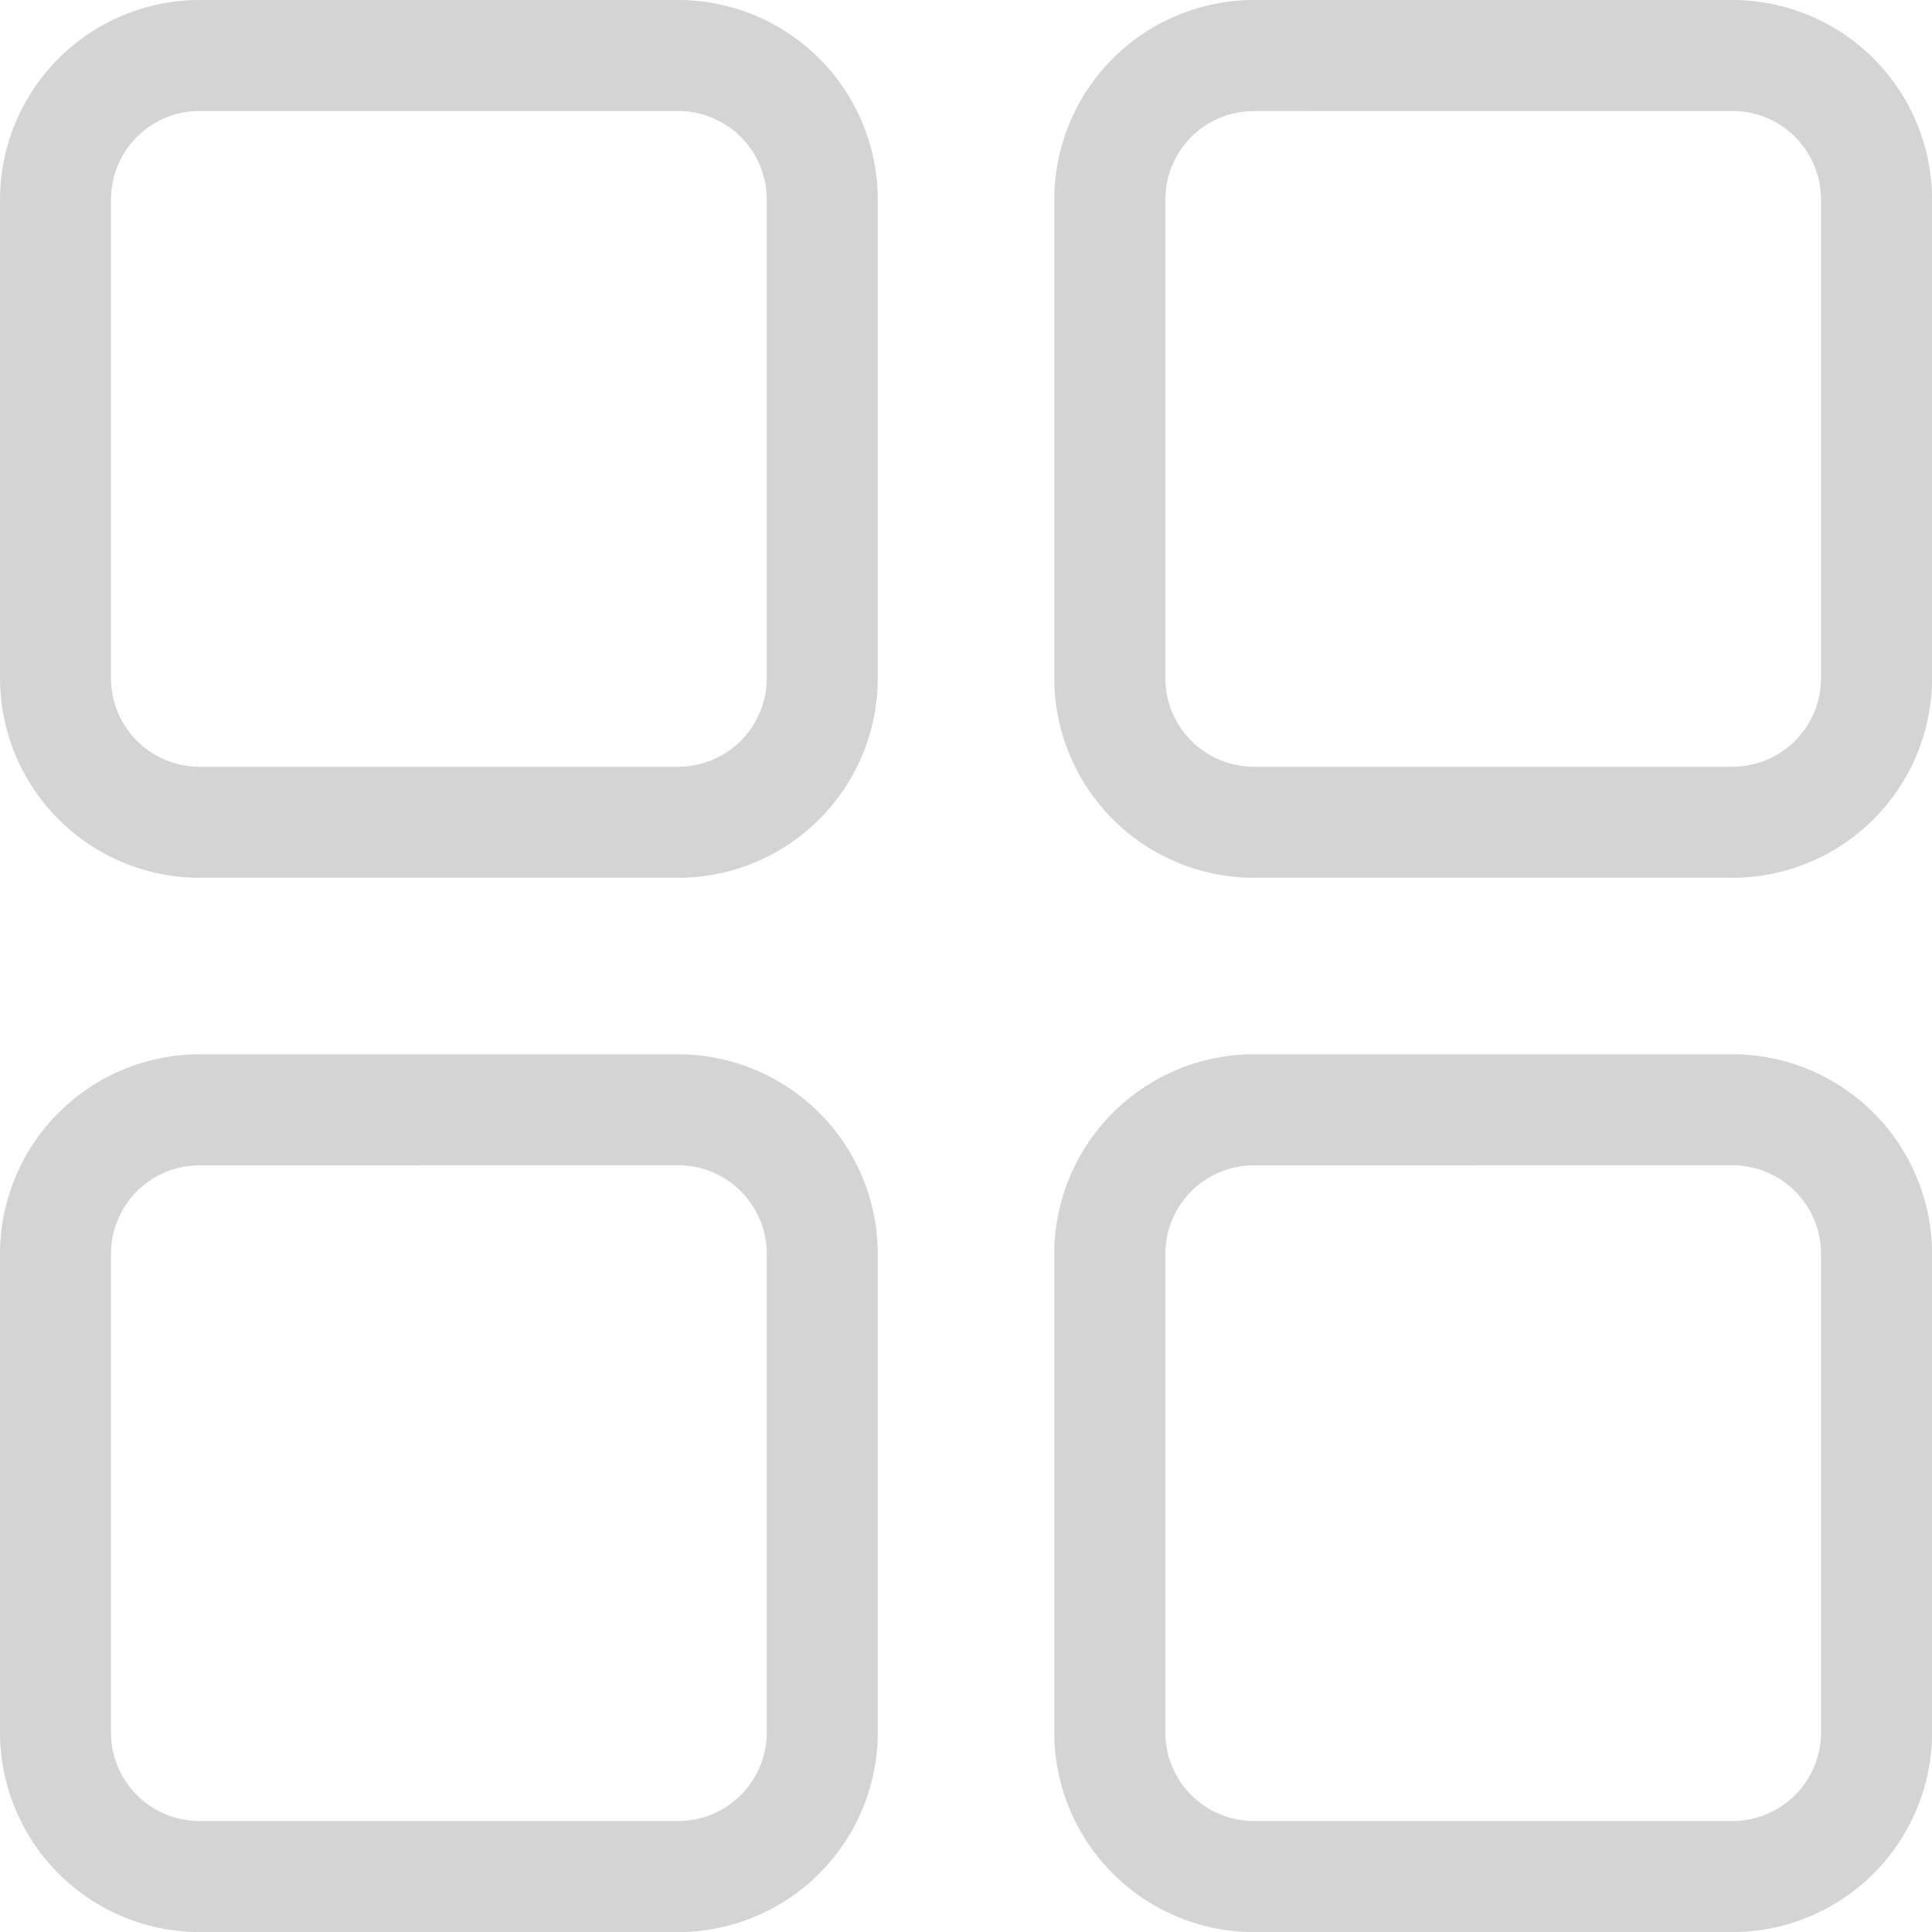 <svg xmlns="http://www.w3.org/2000/svg" width="25.485" height="25.485" viewBox="0 0 25.485 25.485">
  <g id="category_17875249" transform="translate(-1.9 -1.9)">
    <path id="패스_42" data-name="패스 42" d="M10.85,3.264a1.268,1.268,0,0,1,1.264,1.264V10.85a1.268,1.268,0,0,1-1.264,1.264H4.529A1.268,1.268,0,0,1,3.264,10.85V4.529A1.268,1.268,0,0,1,4.529,3.264ZM10.85,2H4.529A2.536,2.536,0,0,0,2,4.529V10.85a2.536,2.536,0,0,0,2.529,2.529H10.85a2.536,2.536,0,0,0,2.529-2.529V4.529A2.536,2.536,0,0,0,10.85,2Z" fill="#d4d4d4" stroke="#d4d4d4" stroke-width="0.2"/>
    <path id="패스_43" data-name="패스 43" d="M21.85,3.264a1.268,1.268,0,0,1,1.264,1.264V10.85a1.268,1.268,0,0,1-1.264,1.264H15.529a1.268,1.268,0,0,1-1.264-1.264V4.529a1.268,1.268,0,0,1,1.264-1.264ZM21.85,2H15.529A2.536,2.536,0,0,0,13,4.529V10.85a2.536,2.536,0,0,0,2.529,2.529H21.85a2.536,2.536,0,0,0,2.529-2.529V4.529A2.536,2.536,0,0,0,21.85,2Z" transform="translate(2.907)" fill="#d4d4d4" stroke="#d4d4d4" stroke-width="0.2"/>
    <path id="패스_44" data-name="패스 44" d="M10.85,14.264a1.268,1.268,0,0,1,1.264,1.264V21.85a1.268,1.268,0,0,1-1.264,1.264H4.529A1.268,1.268,0,0,1,3.264,21.85V15.529a1.268,1.268,0,0,1,1.264-1.264Zm0-1.264H4.529A2.536,2.536,0,0,0,2,15.529V21.85a2.536,2.536,0,0,0,2.529,2.529H10.85a2.536,2.536,0,0,0,2.529-2.529V15.529A2.536,2.536,0,0,0,10.85,13Z" transform="translate(0 2.907)" fill="#d4d4d4" stroke="#d4d4d4" stroke-width="0.2"/>
    <path id="패스_45" data-name="패스 45" d="M21.85,14.264a1.268,1.268,0,0,1,1.264,1.264V21.85a1.268,1.268,0,0,1-1.264,1.264H15.529a1.268,1.268,0,0,1-1.264-1.264V15.529a1.268,1.268,0,0,1,1.264-1.264Zm0-1.264H15.529A2.536,2.536,0,0,0,13,15.529V21.85a2.536,2.536,0,0,0,2.529,2.529H21.85a2.536,2.536,0,0,0,2.529-2.529V15.529A2.536,2.536,0,0,0,21.85,13Z" transform="translate(2.907 2.907)" fill="#d4d4d4" stroke="#d4d4d4" stroke-width="0.2"/>
  </g>
</svg>
